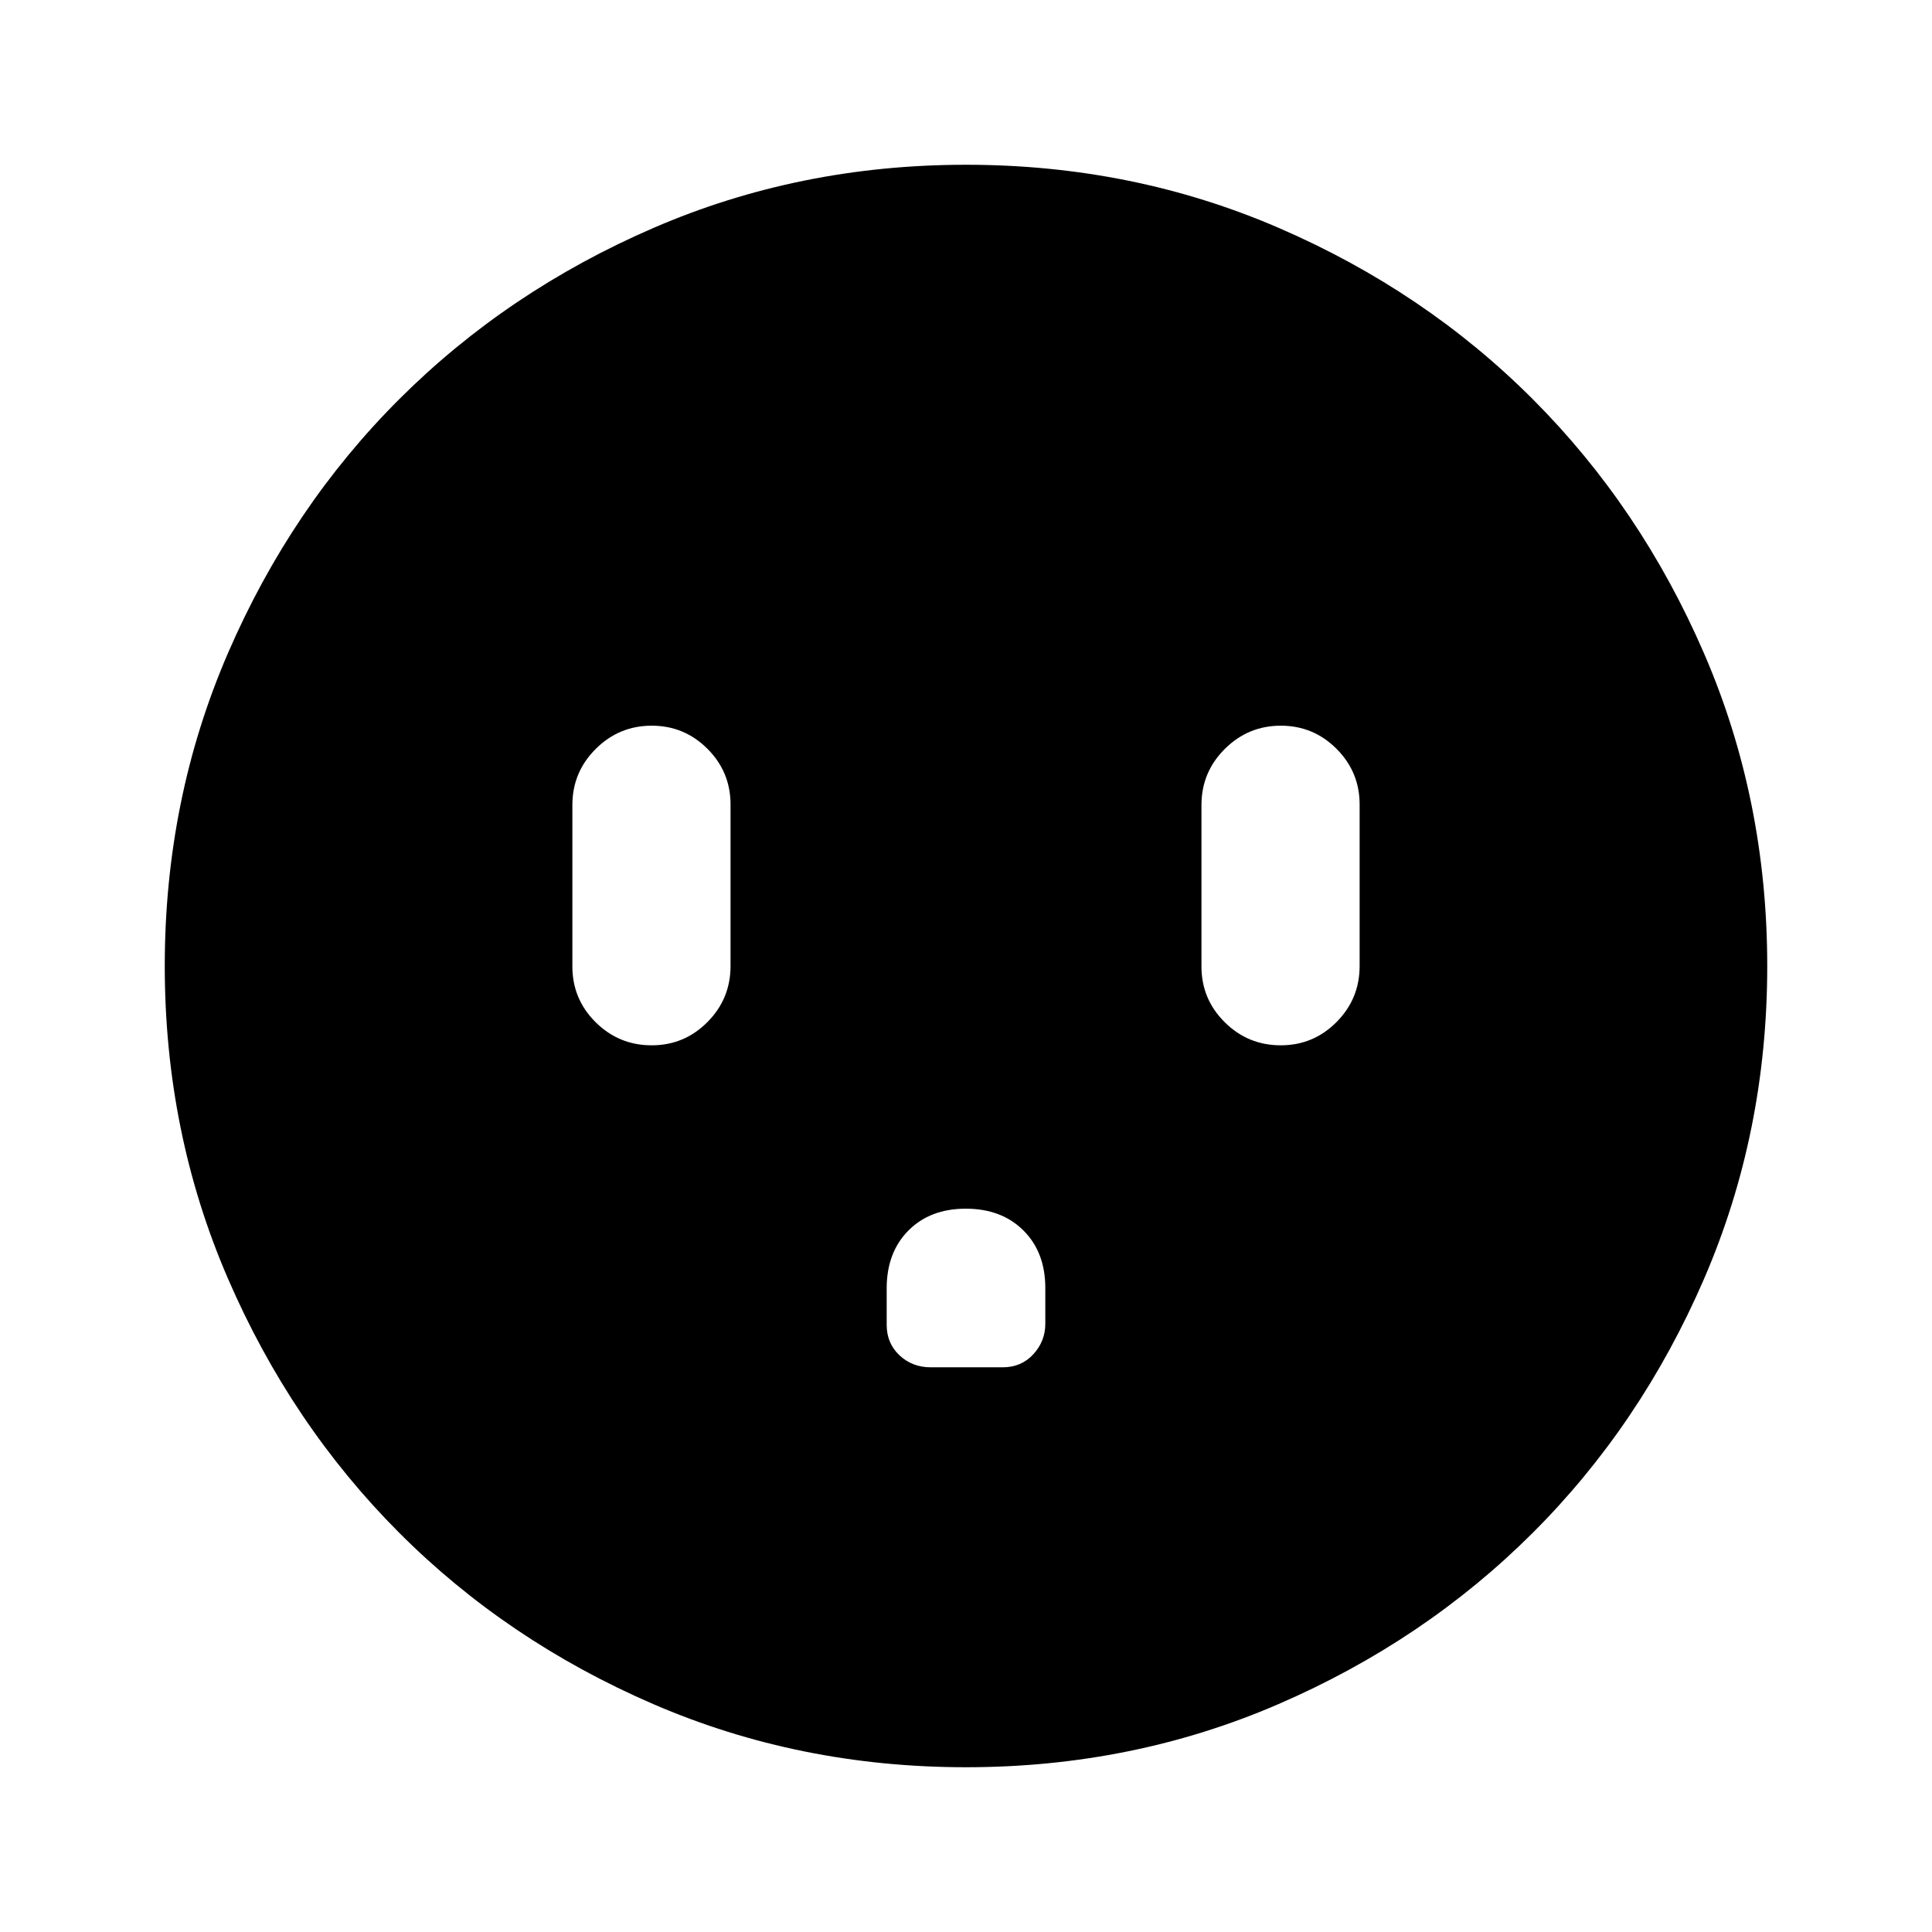 <svg xmlns="http://www.w3.org/2000/svg" height="24" viewBox="0 -960 960 960" width="24"><path d="M323.83-440.59q16.21 0 27.69-11.55T363-480v-80.24q0-16.21-11.48-27.69t-27.7-11.48q-16.21 0-27.81 11.55-11.6 11.55-11.6 27.86v80.24q0 16.21 11.55 27.69t27.87 11.48Zm156.08 81.18q-17.77 0-28.55 10.88-10.77 10.89-10.77 28.7v18.11q0 9.2 6.36 15.17 6.36 5.96 15.51 5.96h35.82q9.2 0 15.17-6.48 5.96-6.49 5.96-15.14V-320q0-17.74-10.86-28.57-10.86-10.84-28.64-10.84Zm156.5-81.18q16.21 0 27.7-11.55 11.48-11.55 11.48-27.86v-80.24q0-16.21-11.49-27.69-11.48-11.48-27.69-11.48t-27.81 11.55Q597-576.31 597-560v80.24q0 16.21 11.55 27.69t27.86 11.48ZM480-81.87q-82.82 0-155.41-31.38T198.3-198.43q-53.69-53.79-85.06-126.31Q81.87-397.26 81.87-480q0-82.82 31.38-155.41t85.18-126.29q53.79-53.69 126.31-85.06 72.52-31.37 155.26-31.37 82.82 0 155.41 31.38t126.29 85.18q53.69 53.79 85.06 126.31 31.37 72.52 31.37 155.26 0 82.82-31.38 155.41T761.57-198.3q-53.79 53.69-126.31 85.06Q562.74-81.87 480-81.87Z"/></svg>